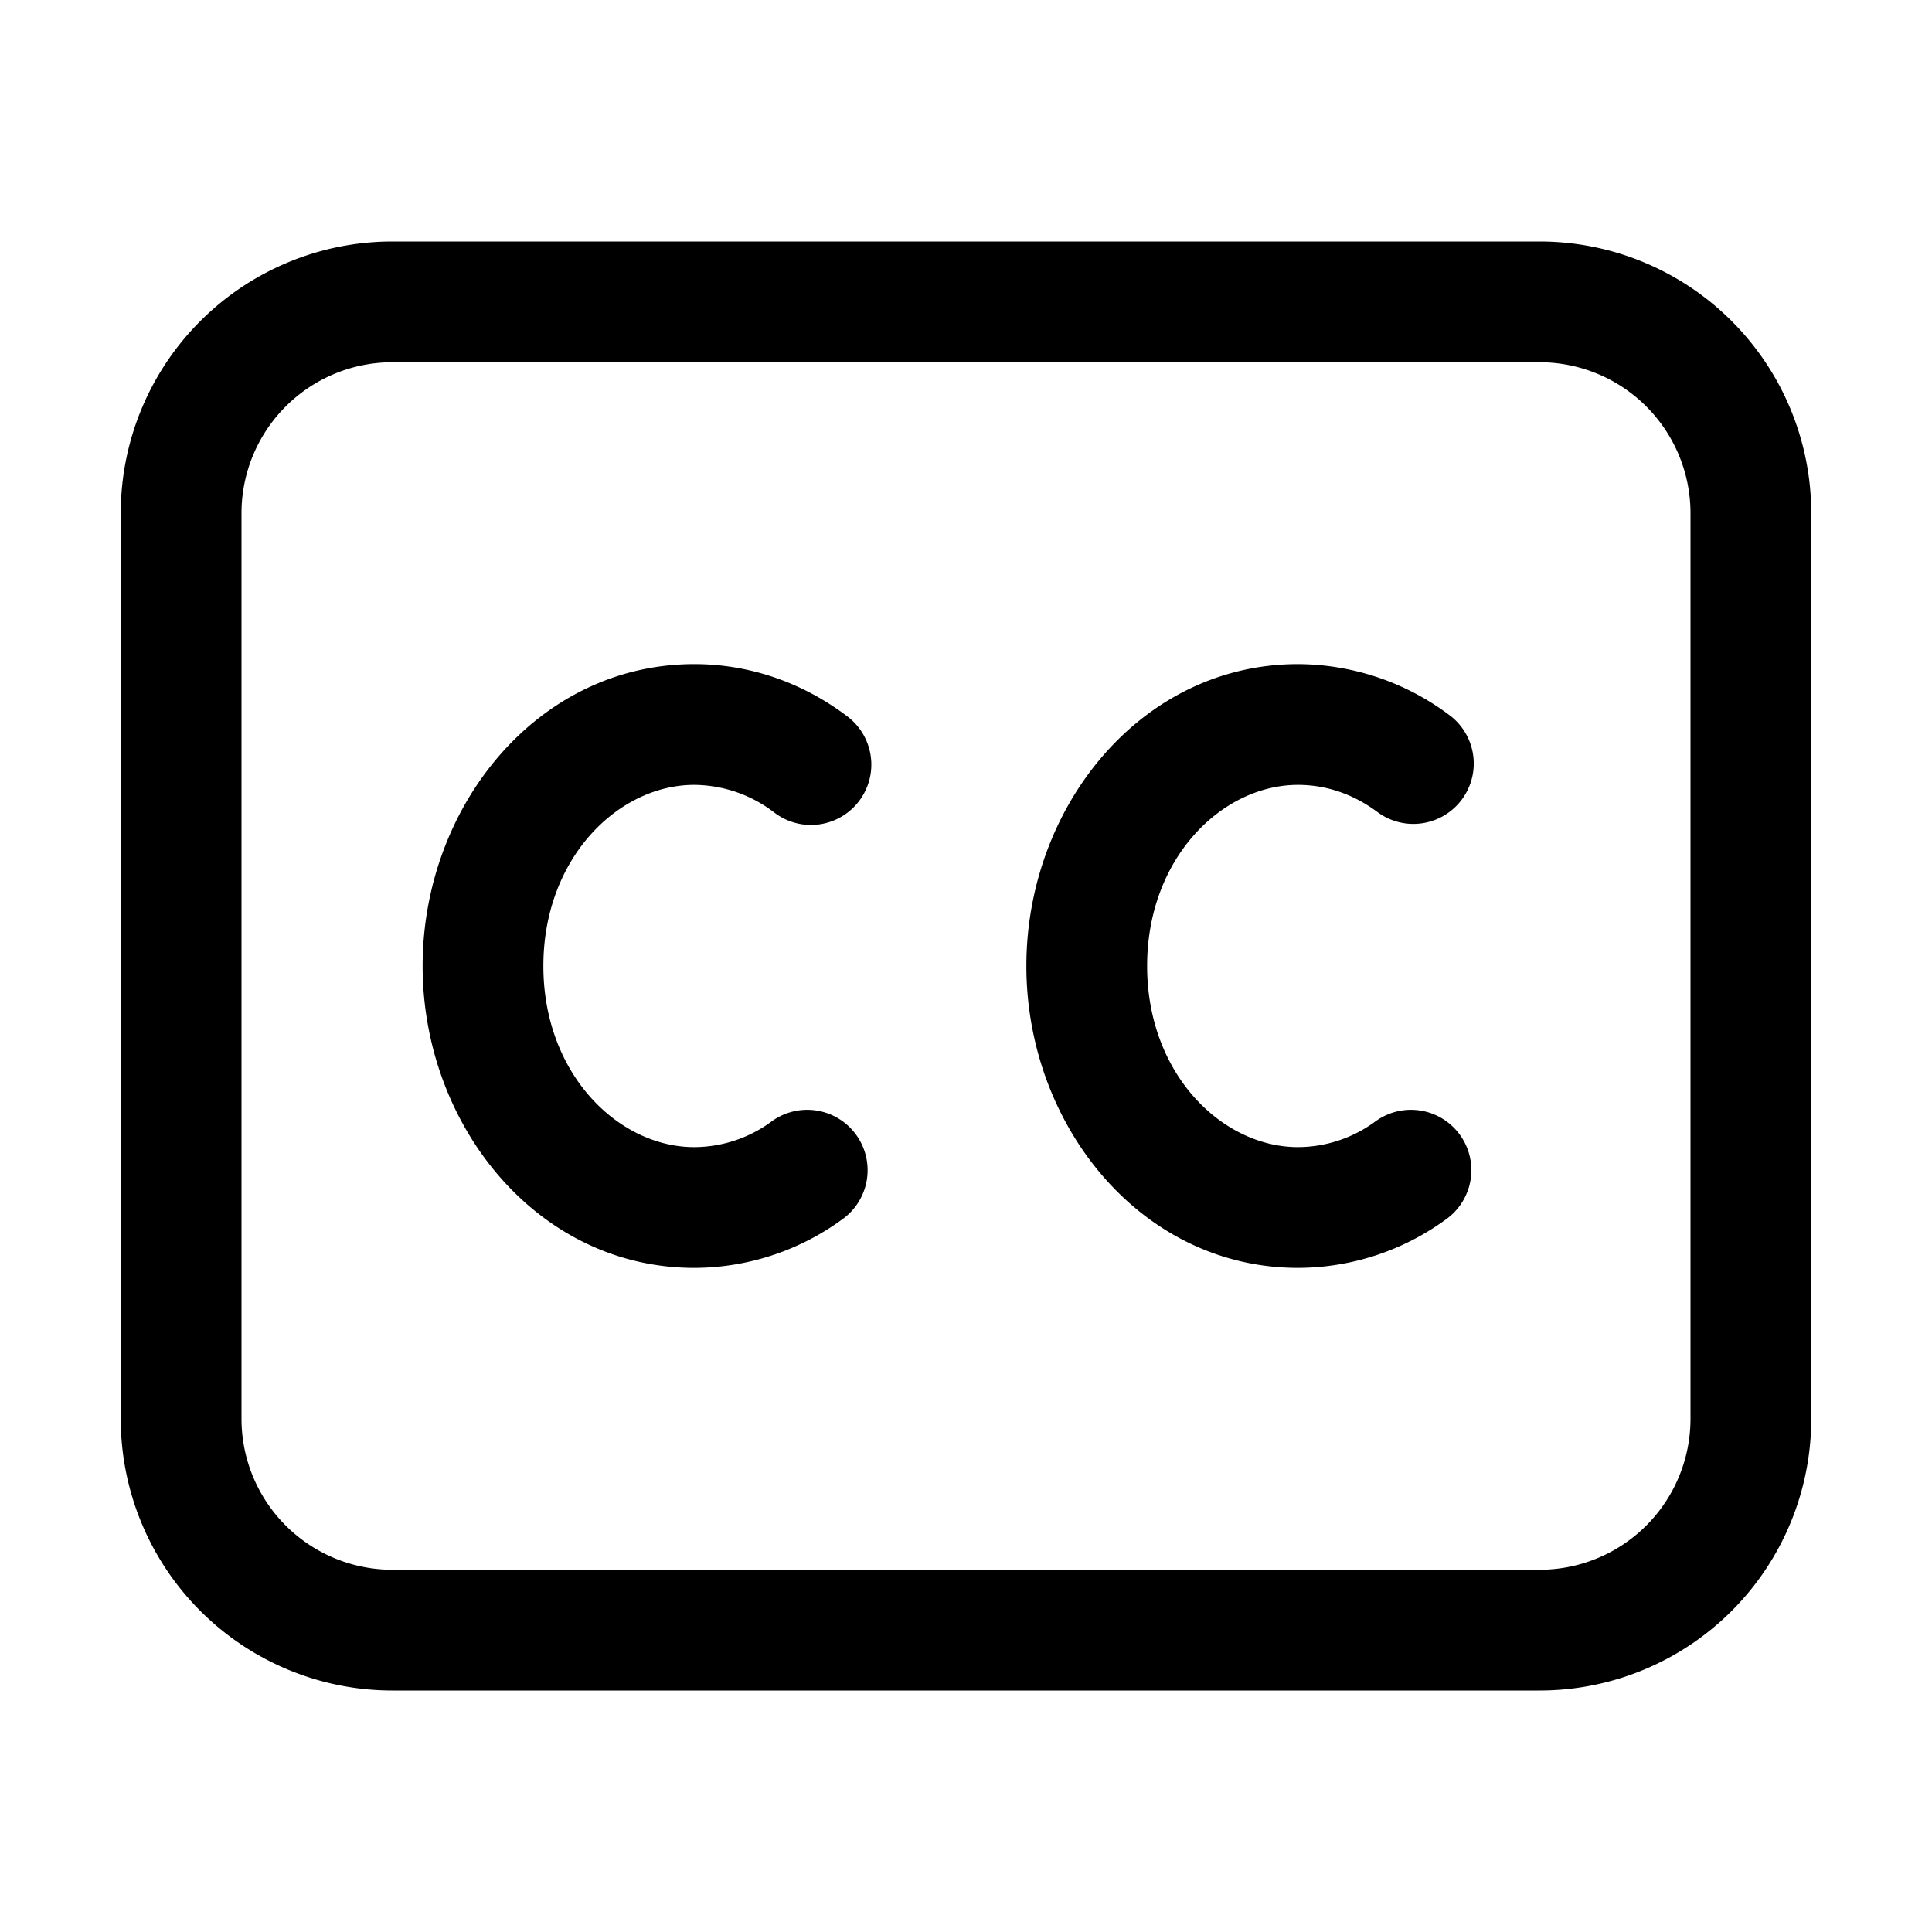 <svg xmlns="http://www.w3.org/2000/svg" width="3em" height="3em" viewBox="0 0 32 32"><path fill="currentColor" d="M11.5 13C10.24 13 9 14.213 9 16s1.24 3 2.5 3a2.17 2.17 0 0 0 1.274-.421a1 1 0 1 1 1.164 1.626A4.17 4.17 0 0 1 11.5 21C8.893 21 7 18.632 7 16s1.893-5 4.5-5c.95 0 1.822.326 2.536.867a1 1 0 1 1-1.208 1.594A2.2 2.2 0 0 0 11.5 13m7.5 3c0-1.787 1.24-3 2.5-3c.479 0 .934.162 1.328.46a1 1 0 0 0 1.208-1.593A4.2 4.2 0 0 0 21.5 11c-2.607 0-4.5 2.368-4.5 5s1.893 5 4.5 5a4.17 4.17 0 0 0 2.438-.795a1 1 0 1 0-1.164-1.626A2.17 2.17 0 0 1 21.5 19c-1.26 0-2.5-1.213-2.5-3M2 8.5A4.5 4.5 0 0 1 6.5 4h19A4.5 4.5 0 0 1 30 8.5v15a4.5 4.5 0 0 1-4.5 4.5h-19A4.5 4.5 0 0 1 2 23.5zM6.5 6A2.5 2.5 0 0 0 4 8.5v15A2.5 2.5 0 0 0 6.5 26h19a2.5 2.5 0 0 0 2.5-2.5v-15A2.5 2.5 0 0 0 25.5 6z"/></svg>